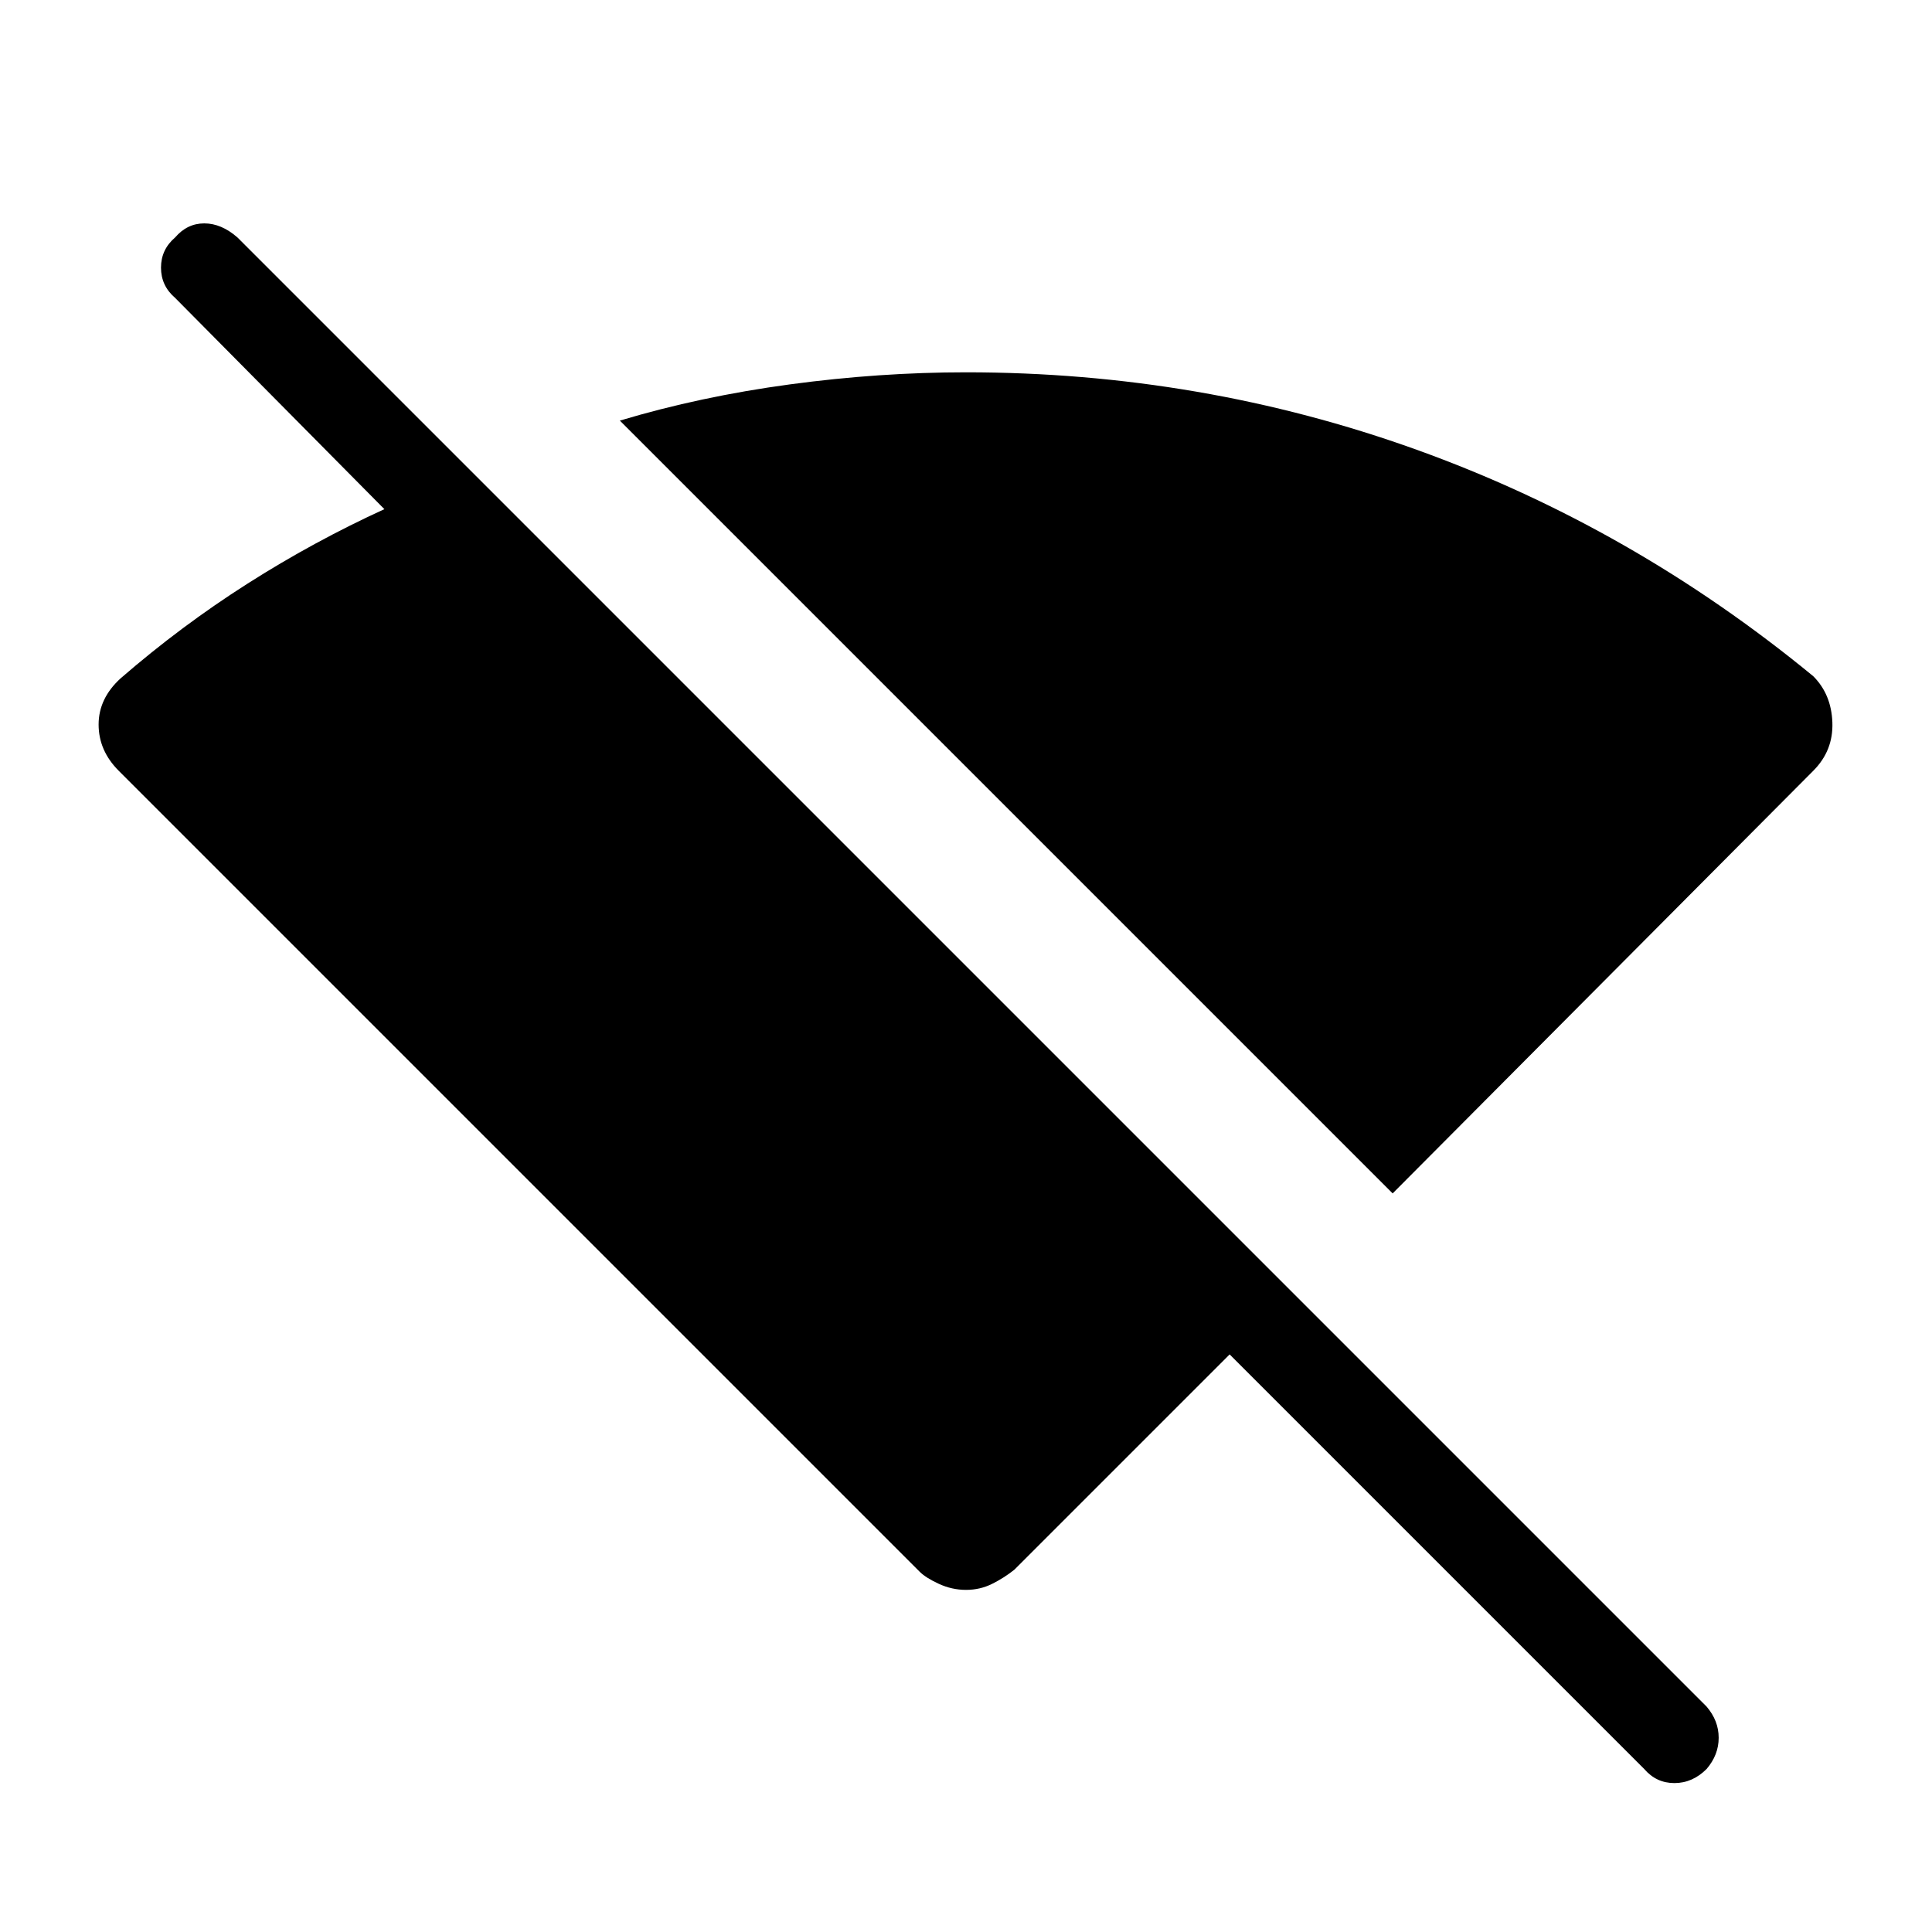 <svg xmlns="http://www.w3.org/2000/svg" height="48" width="48"><path d="m34.6 29.65-19.2-19.2q2-.6 4.225-.9 2.225-.3 4.375-.3 5.85 0 11.2 1.925t9.85 5.625q.45.45.475 1.15.025.7-.475 1.2Zm6.25 14.3-10.3-10.3L25.2 39q-.25.2-.55.35-.3.15-.65.15-.35 0-.675-.15-.325-.15-.475-.3l-19.9-19.9q-.5-.5-.5-1.15 0-.65.55-1.15 1.5-1.3 3.15-2.35t3.4-1.85L4.35 7.4Q4 7.1 4 6.65t.35-.75q.3-.35.725-.35t.825.35l36.5 36.5q.3.35.3.775 0 .425-.3.775-.35.35-.8.35-.45 0-.75-.35Z"/></svg>